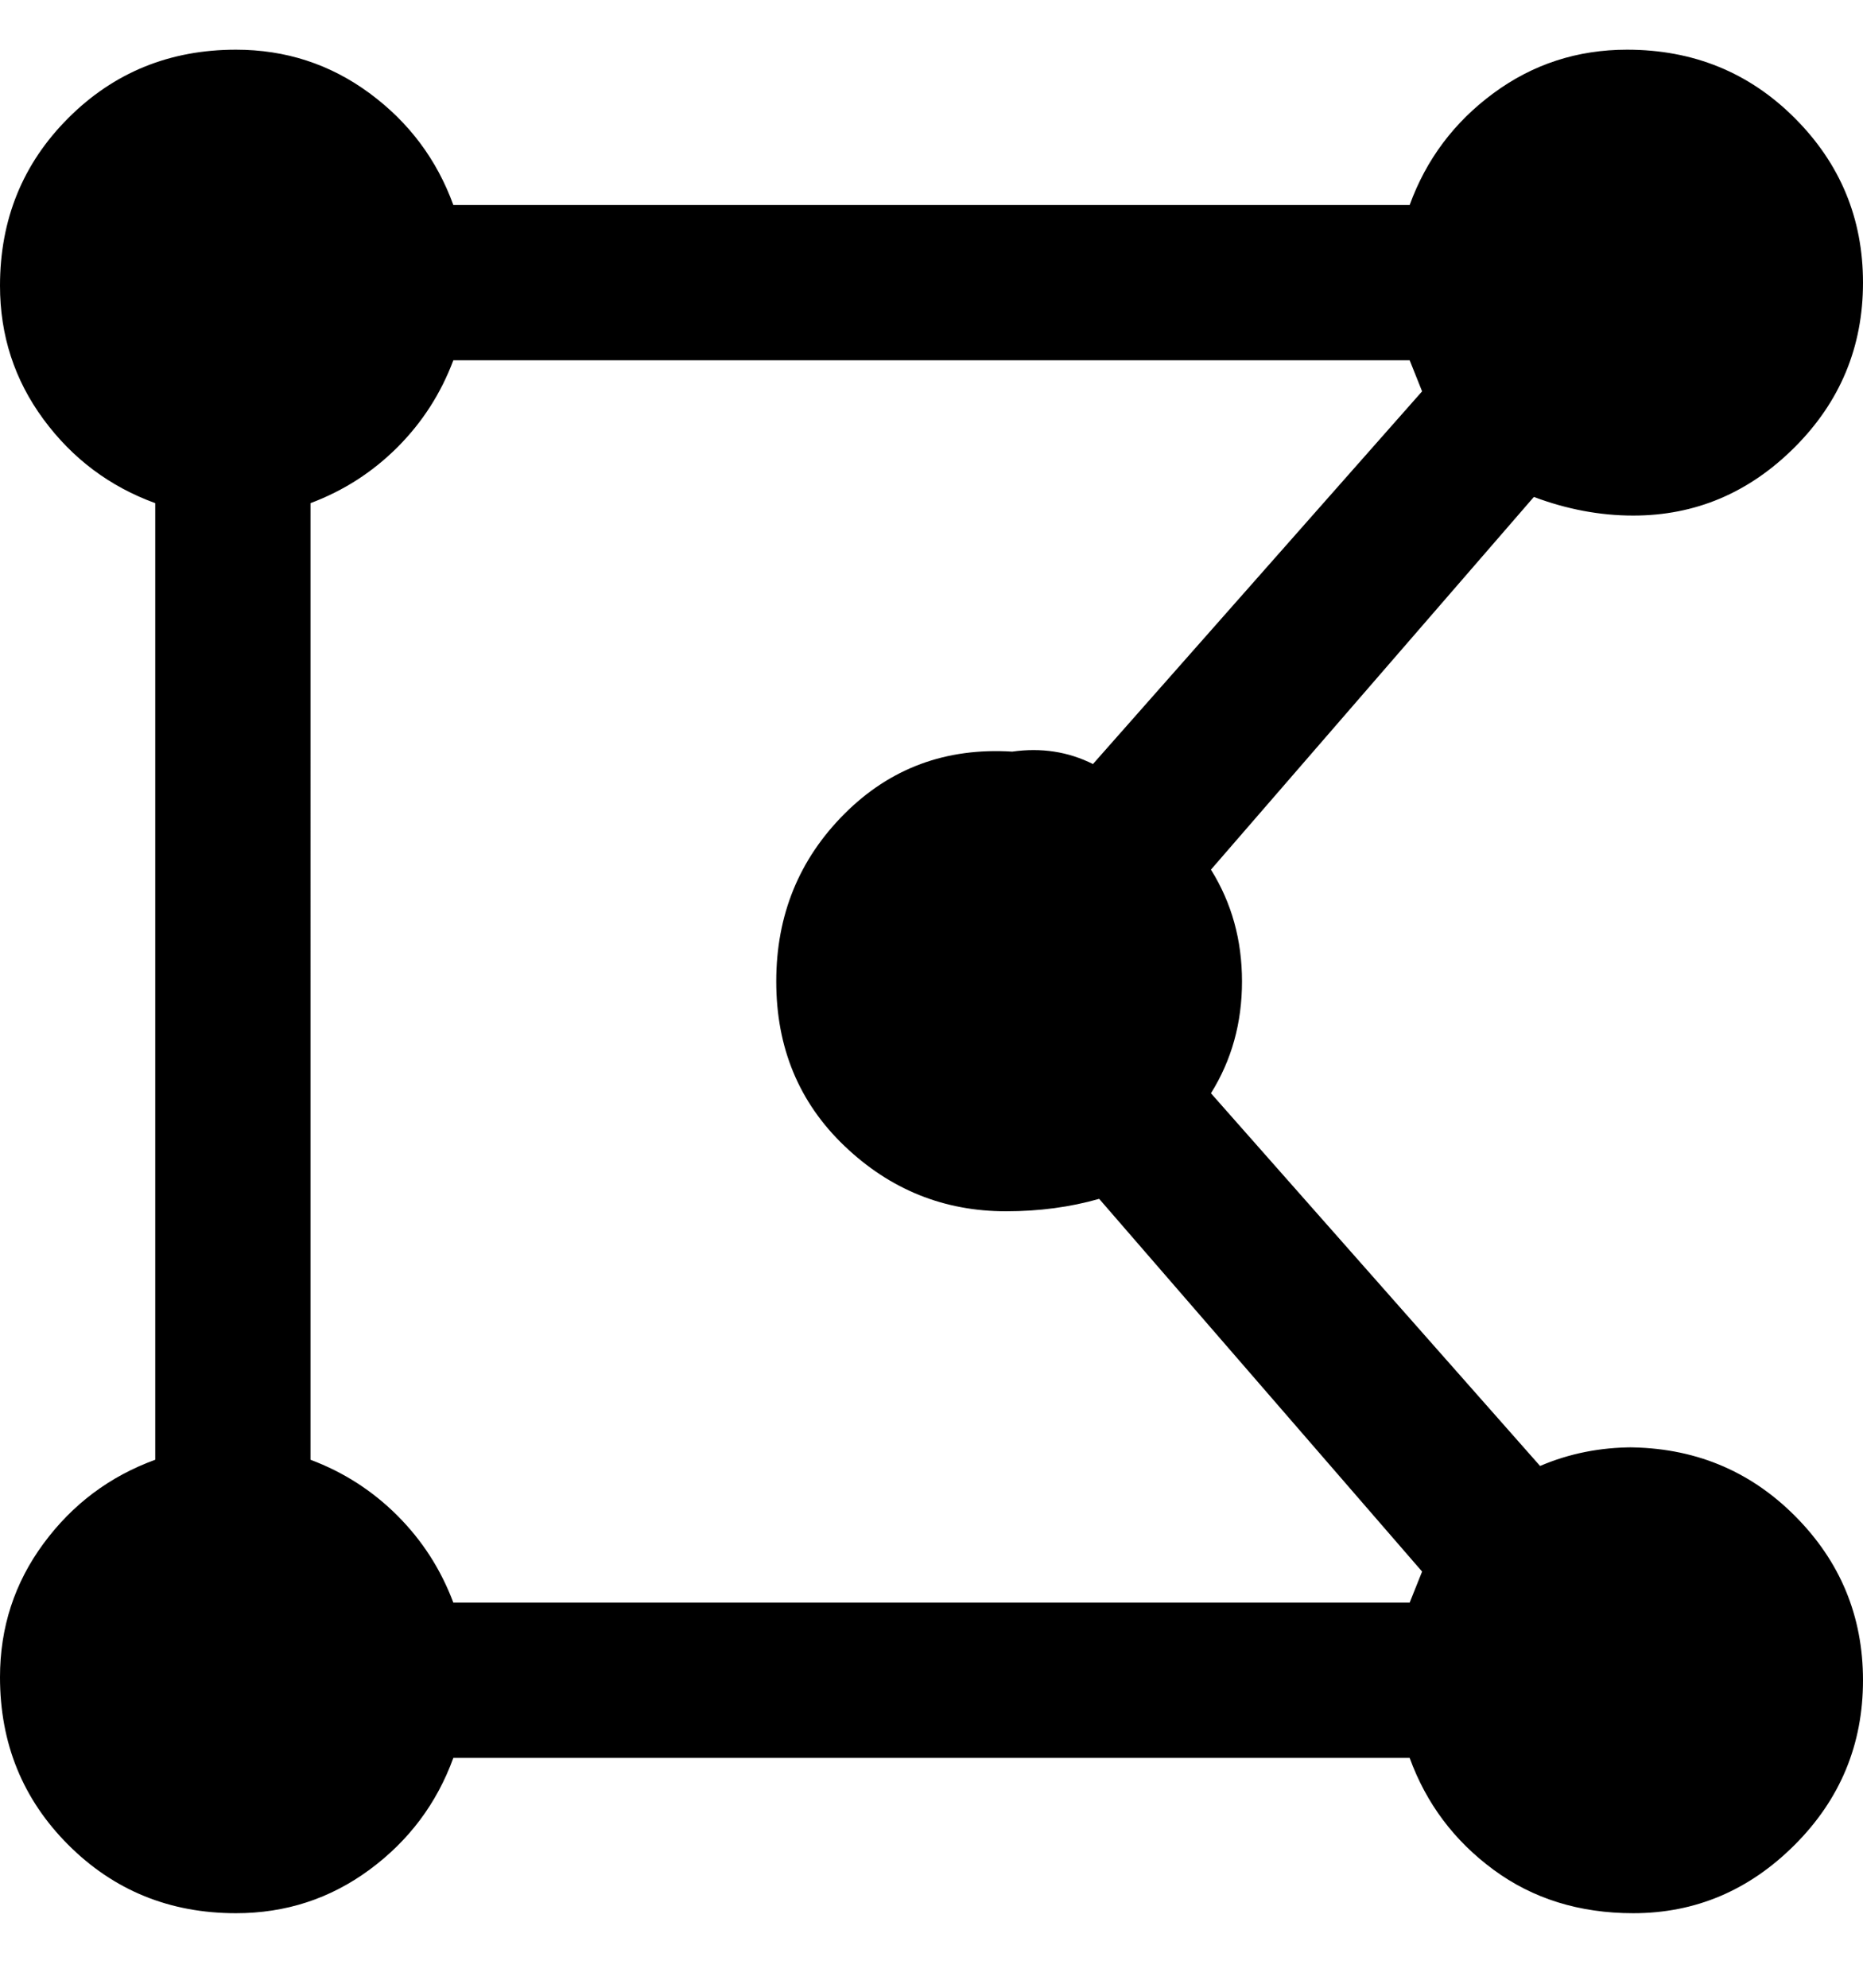 <svg viewBox="0 0 300 320" xmlns="http://www.w3.org/2000/svg"><path d="M263 233q-8 0-15 3l-53-60q5-8 5-18t-5-18l52-60q8 3 16 3 15 0 26-11t11-26.5Q300 30 289 19T262 8q-12 0-21.5 7T227 33H73q-4-11-13.5-18T38 8Q22 8 11 19T0 46q0 12 7 21.5T25 81v154q-11 4-18 13.5T0 270q0 16 11 27t27 11q12 0 21.5-7T73 283h154q4 11 13.5 18t22.5 7q15 0 26-11t11-26.5q0-15.5-11-26.5t-27-11h1zM73 58h154l2 5-53 60q-6-3-13-2-16-1-27 10t-11 27q0 16 11 26.5t26 10.5q8 0 15-2l52 60-2 5H73q-3-8-9-14t-14-9V81q8-3 14-9t9-14z"/></svg>